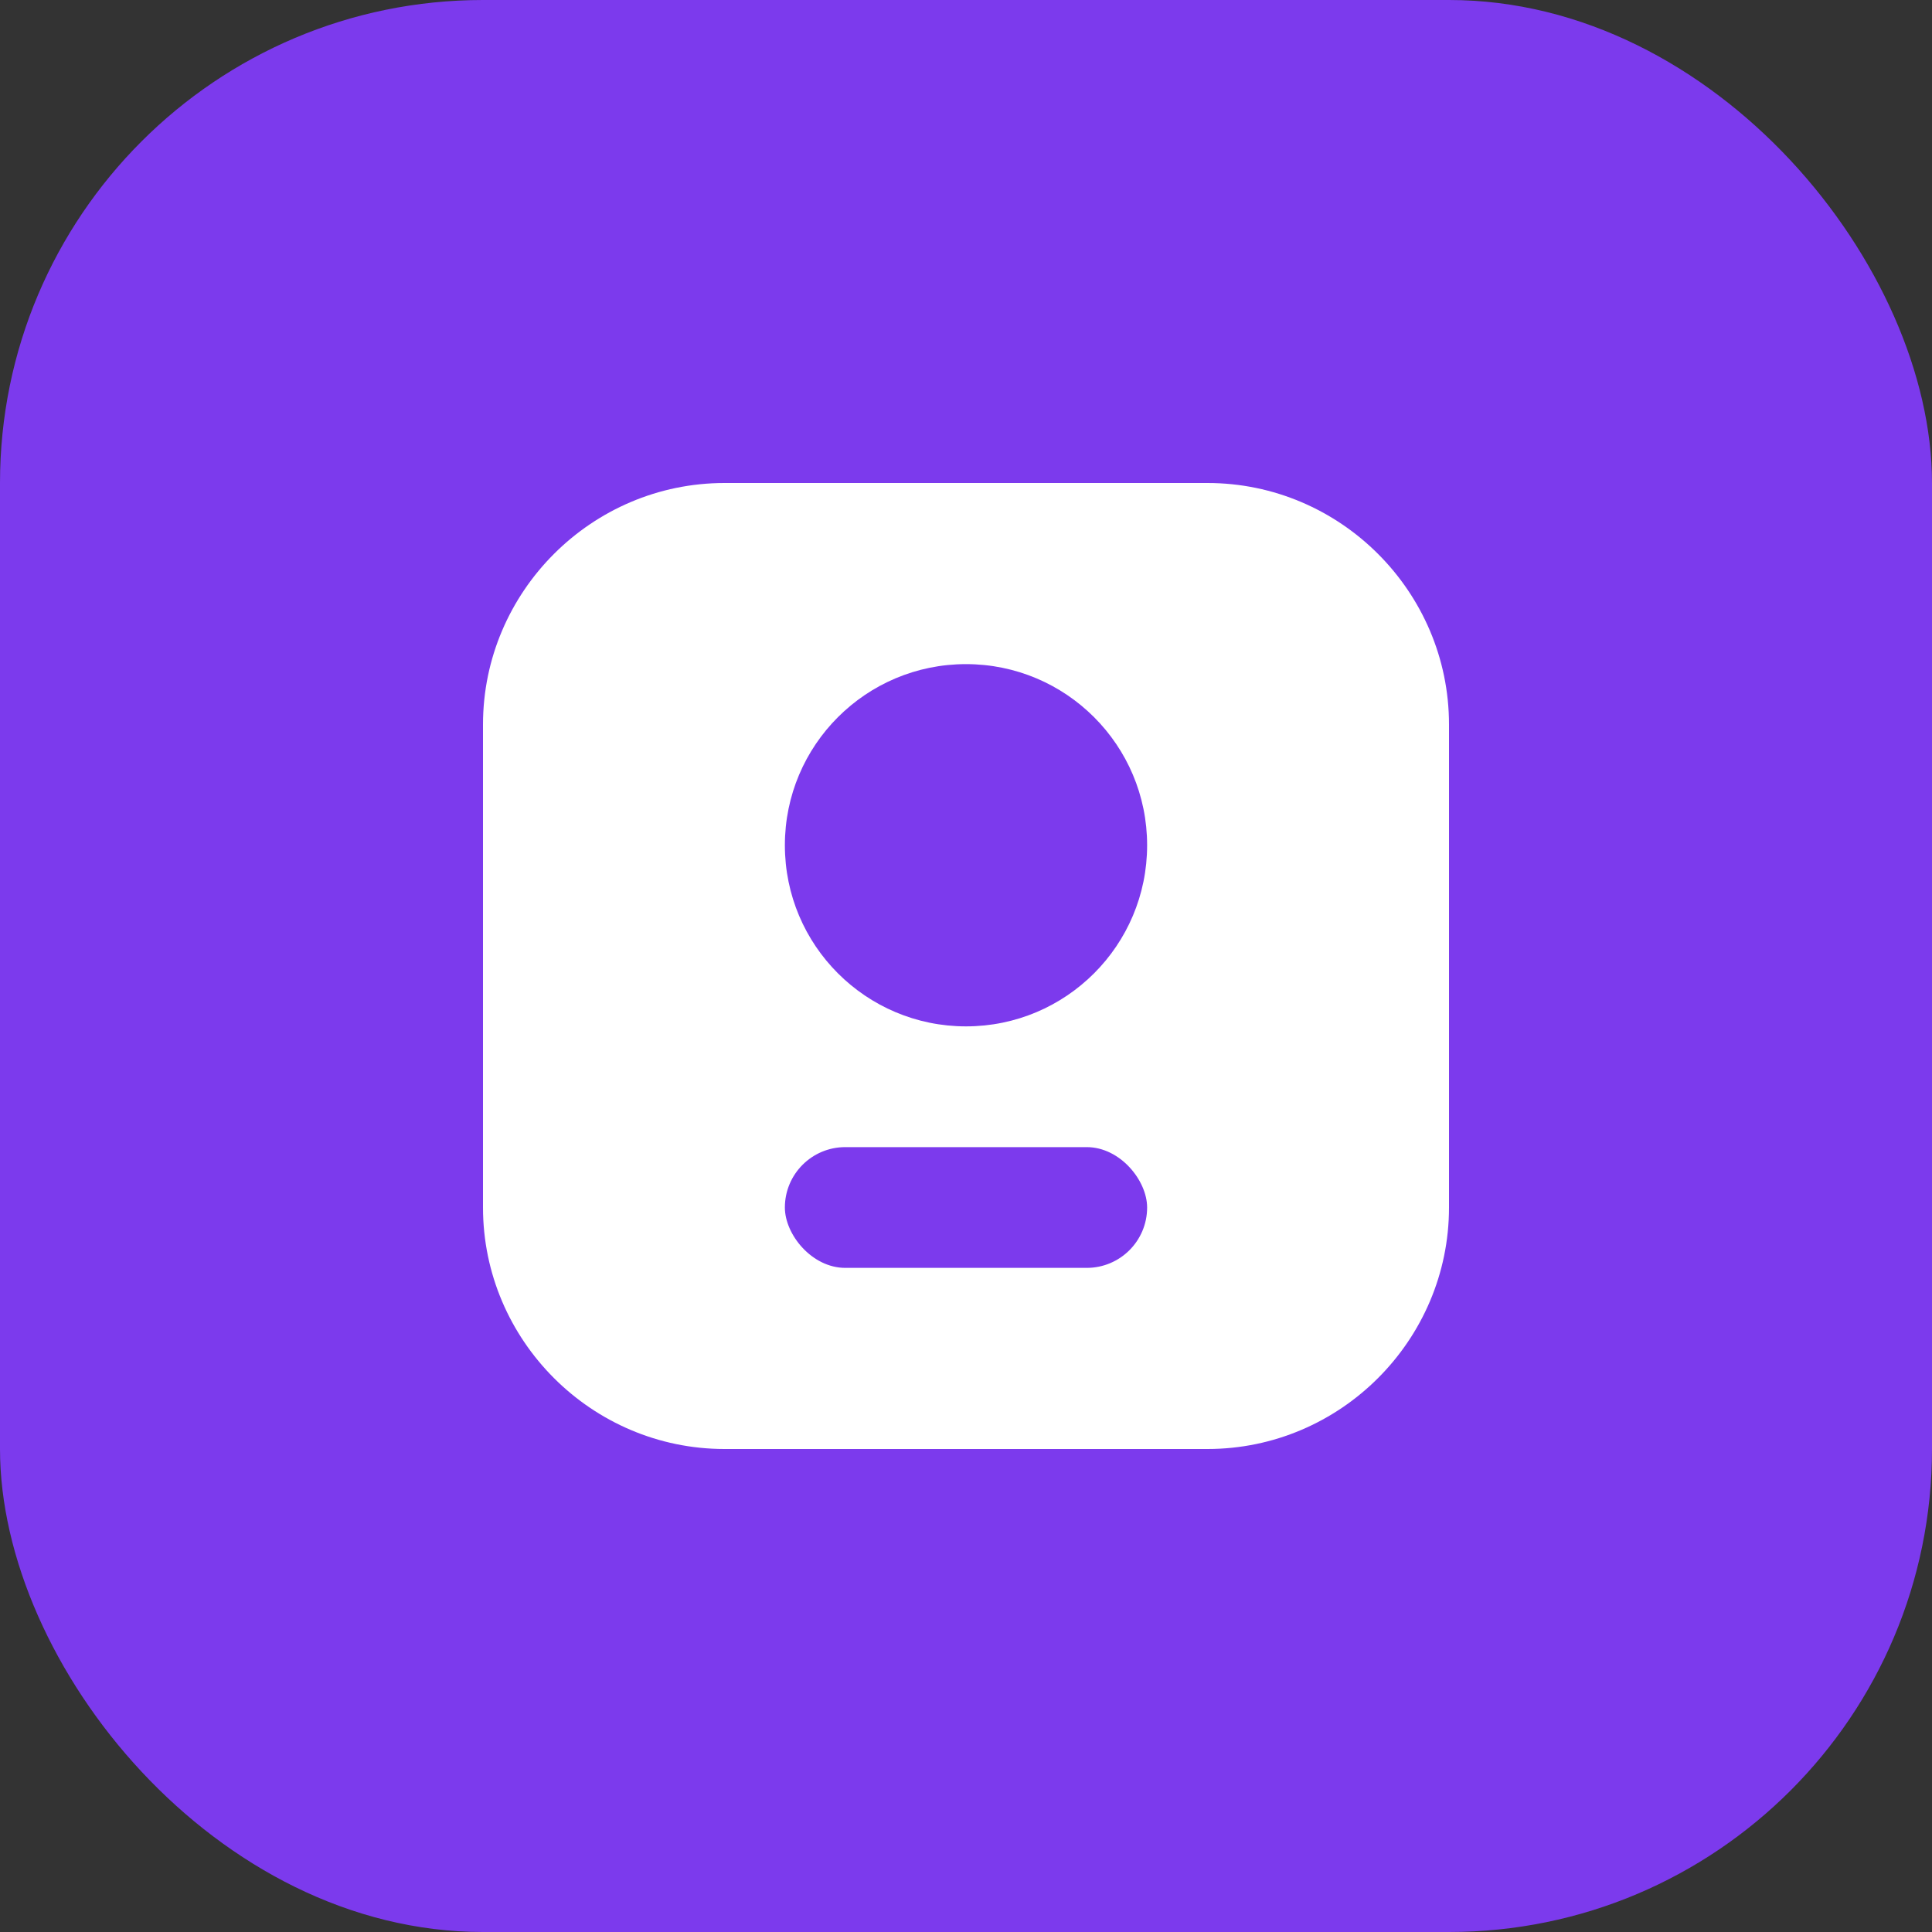 <svg width="32" height="32" viewBox="0 0 32 32" fill="none" xmlns="http://www.w3.org/2000/svg">
  <rect x="0" y="0" width="32" height="32" fill="#333333" stroke="none"/>
  <rect width="32" height="32" rx="8" fill="#7c3aed"/>
  <path d="M12 8h8c2.2 0 4 1.8 4 4v8c0 2.2-1.8 4-4 4h-8c-2.2 0-4-1.8-4-4v-8c0-2.2 1.8-4 4-4z" fill="white"/>
  <circle cx="16" cy="14" r="3" fill="#7c3aed"/>
  <rect x="13" y="19" width="6" height="2" rx="1" fill="#7c3aed"/>
</svg>
